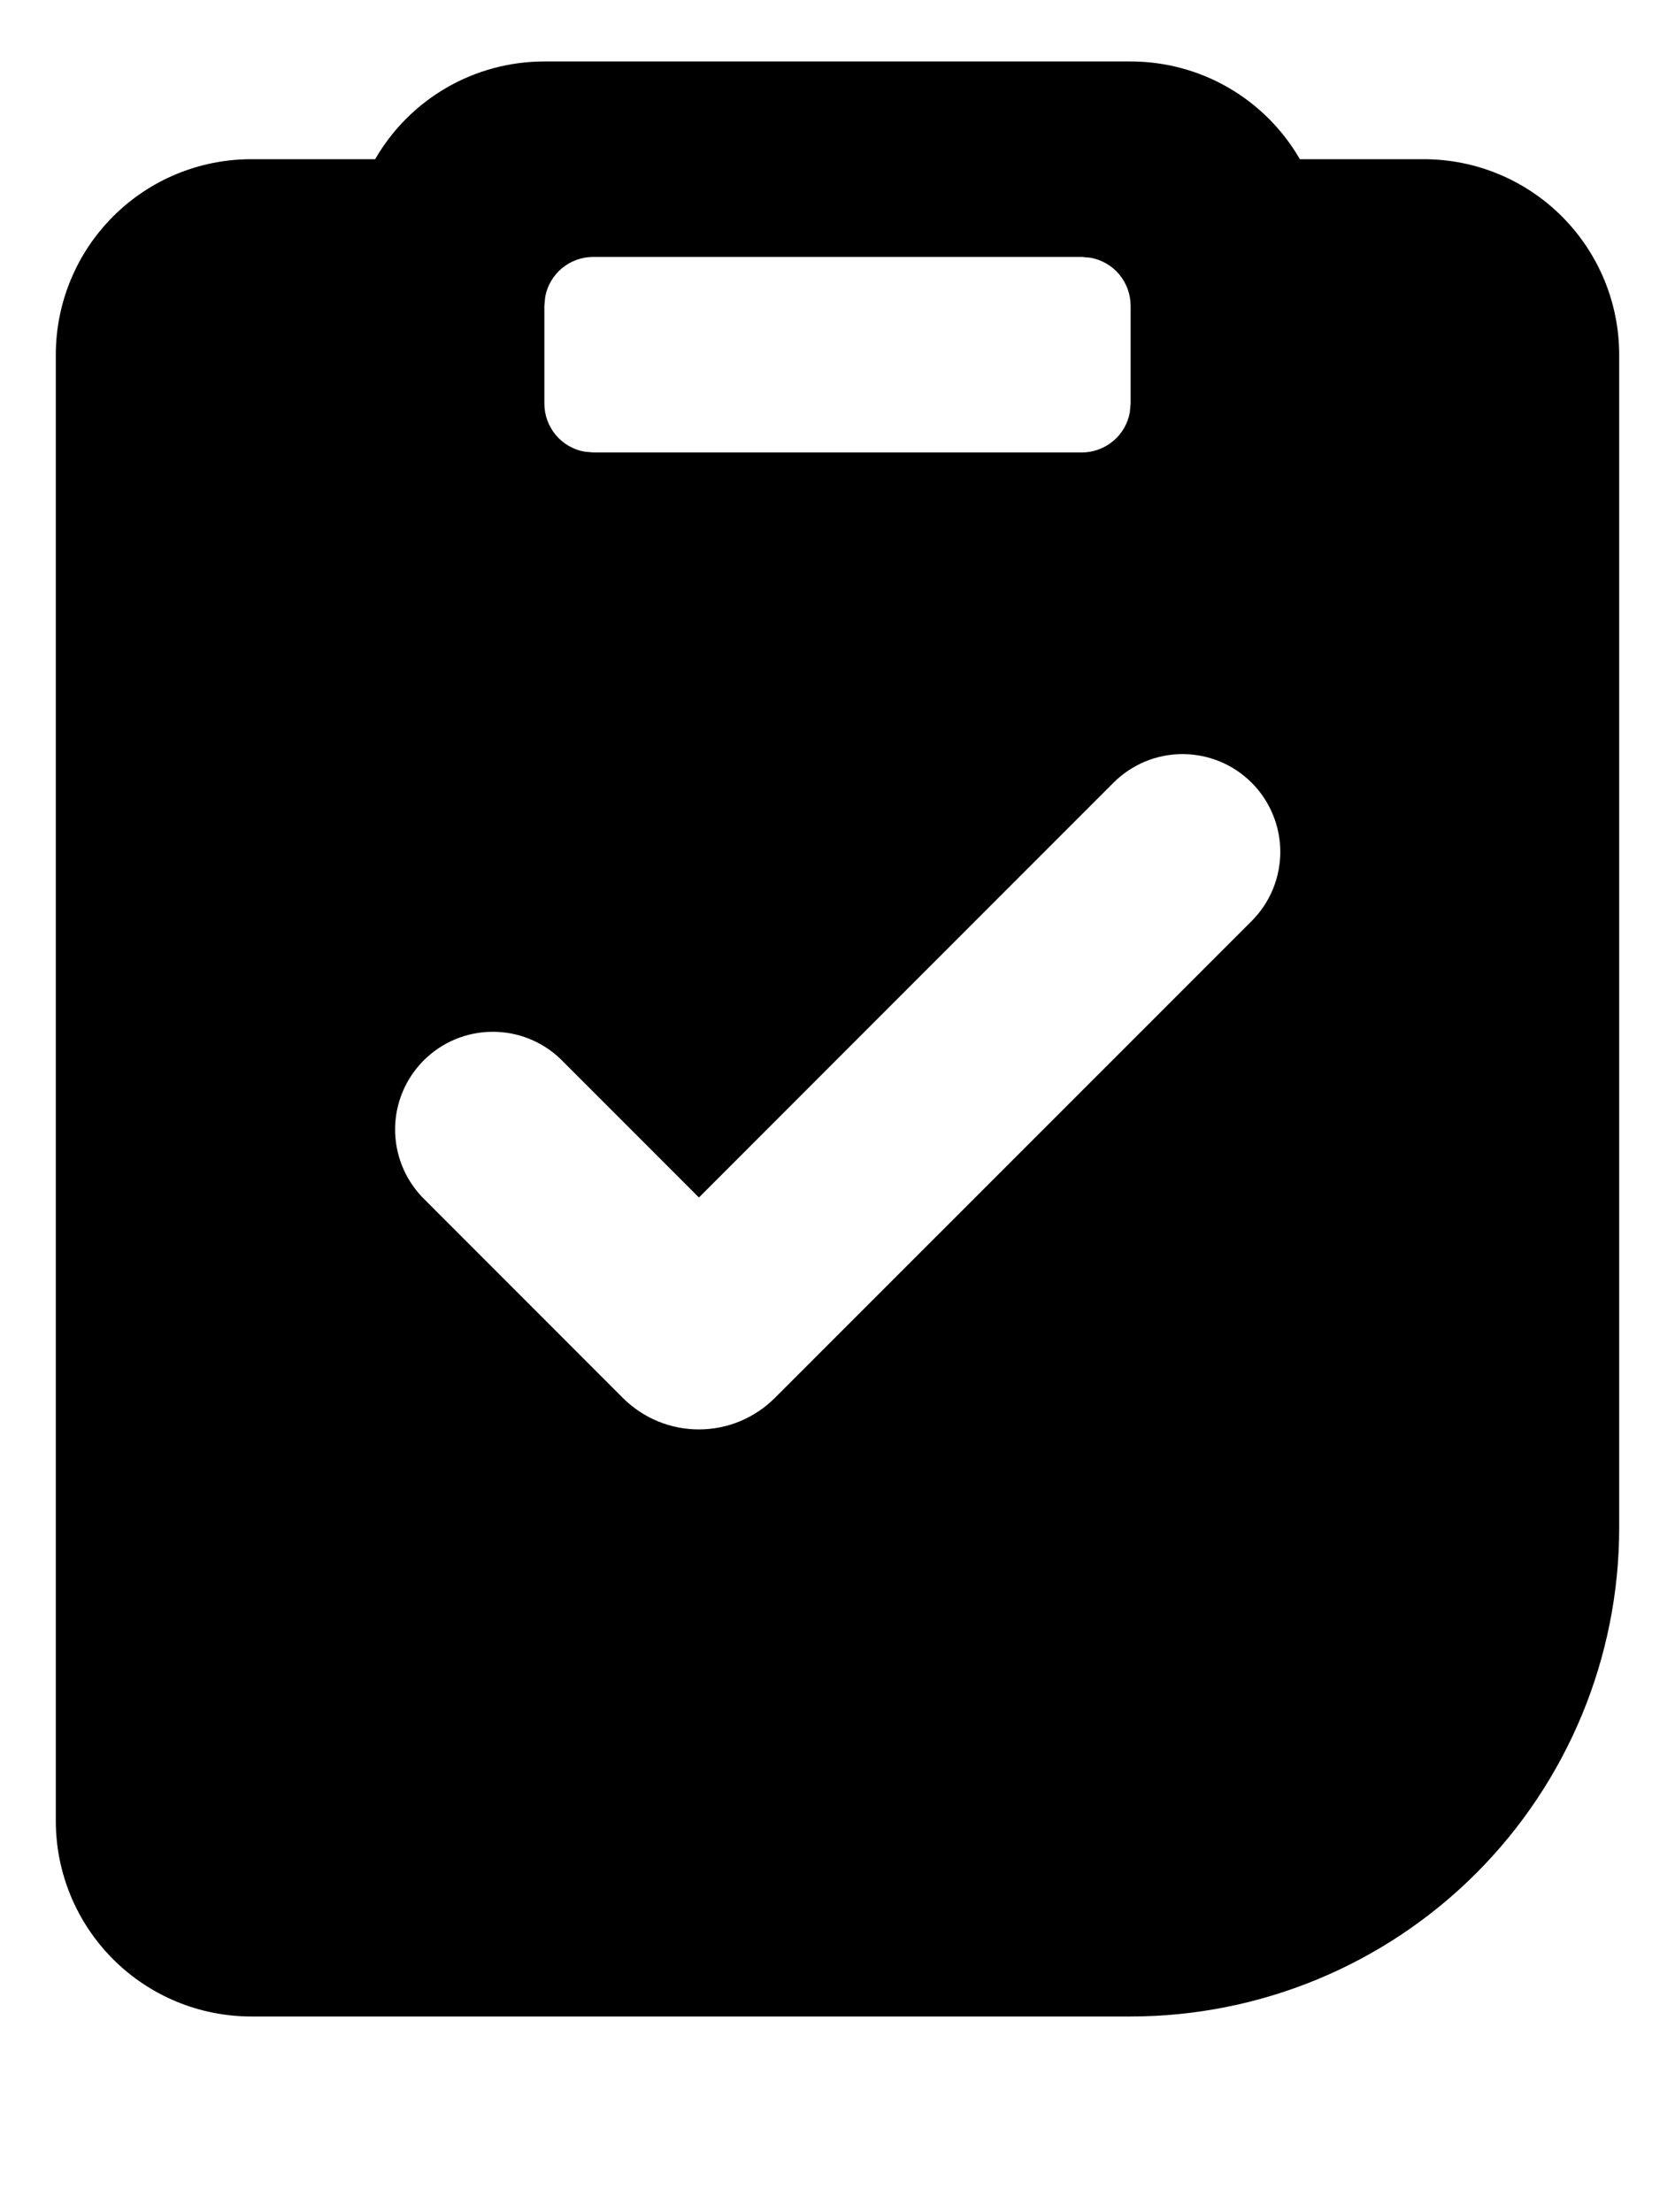 <svg width="25" height="33" viewBox="0 0 25 33" fill="currentColor" xmlns="http://www.w3.org/2000/svg">
<path fill-rule="evenodd" clip-rule="evenodd" d="M16.875 0.917C17.387 0.917 17.89 1.051 18.333 1.307C18.777 1.563 19.145 1.932 19.401 2.375H21.25C22.024 2.375 22.765 2.682 23.312 3.229C23.859 3.776 24.167 4.518 24.167 5.292V22.792C24.167 24.726 23.398 26.58 22.031 27.948C20.663 29.315 18.809 30.083 16.875 30.083H3.75C2.976 30.083 2.235 29.776 1.688 29.229C1.141 28.682 0.833 27.94 0.833 27.167V5.292C0.833 4.518 1.141 3.776 1.688 3.229C2.235 2.682 2.976 2.375 3.75 2.375H5.599C5.855 1.932 6.223 1.563 6.667 1.307C7.11 1.051 7.613 0.917 8.125 0.917H16.875ZM16.618 11.678L10.432 17.865L8.369 15.802C8.094 15.536 7.725 15.389 7.343 15.393C6.96 15.396 6.595 15.549 6.324 15.82C6.054 16.09 5.9 16.456 5.897 16.838C5.894 17.221 6.041 17.589 6.306 17.864L9.296 20.855C9.445 21.004 9.622 21.122 9.817 21.203C10.011 21.284 10.22 21.325 10.431 21.325C10.641 21.325 10.85 21.284 11.045 21.203C11.239 21.122 11.416 21.004 11.565 20.855L18.682 13.74C18.817 13.604 18.925 13.444 18.998 13.267C19.071 13.089 19.109 12.9 19.109 12.708C19.109 12.517 19.071 12.327 18.997 12.15C18.924 11.973 18.817 11.812 18.681 11.677C18.546 11.542 18.385 11.434 18.208 11.361C18.031 11.288 17.841 11.25 17.65 11.25C17.458 11.25 17.268 11.288 17.091 11.361C16.915 11.435 16.754 11.542 16.618 11.678ZM16.146 3.833H8.854C8.684 3.833 8.518 3.893 8.387 4.002C8.256 4.112 8.167 4.263 8.137 4.431L8.125 4.563V6.021C8.125 6.192 8.185 6.357 8.294 6.488C8.403 6.619 8.555 6.708 8.723 6.738L8.854 6.75H16.146C16.317 6.75 16.482 6.69 16.613 6.581C16.744 6.472 16.833 6.32 16.863 6.152L16.875 6.021V4.563C16.875 4.392 16.815 4.227 16.706 4.095C16.597 3.964 16.445 3.876 16.277 3.845L16.146 3.833Z" fill="currentColor"/>
</svg>

